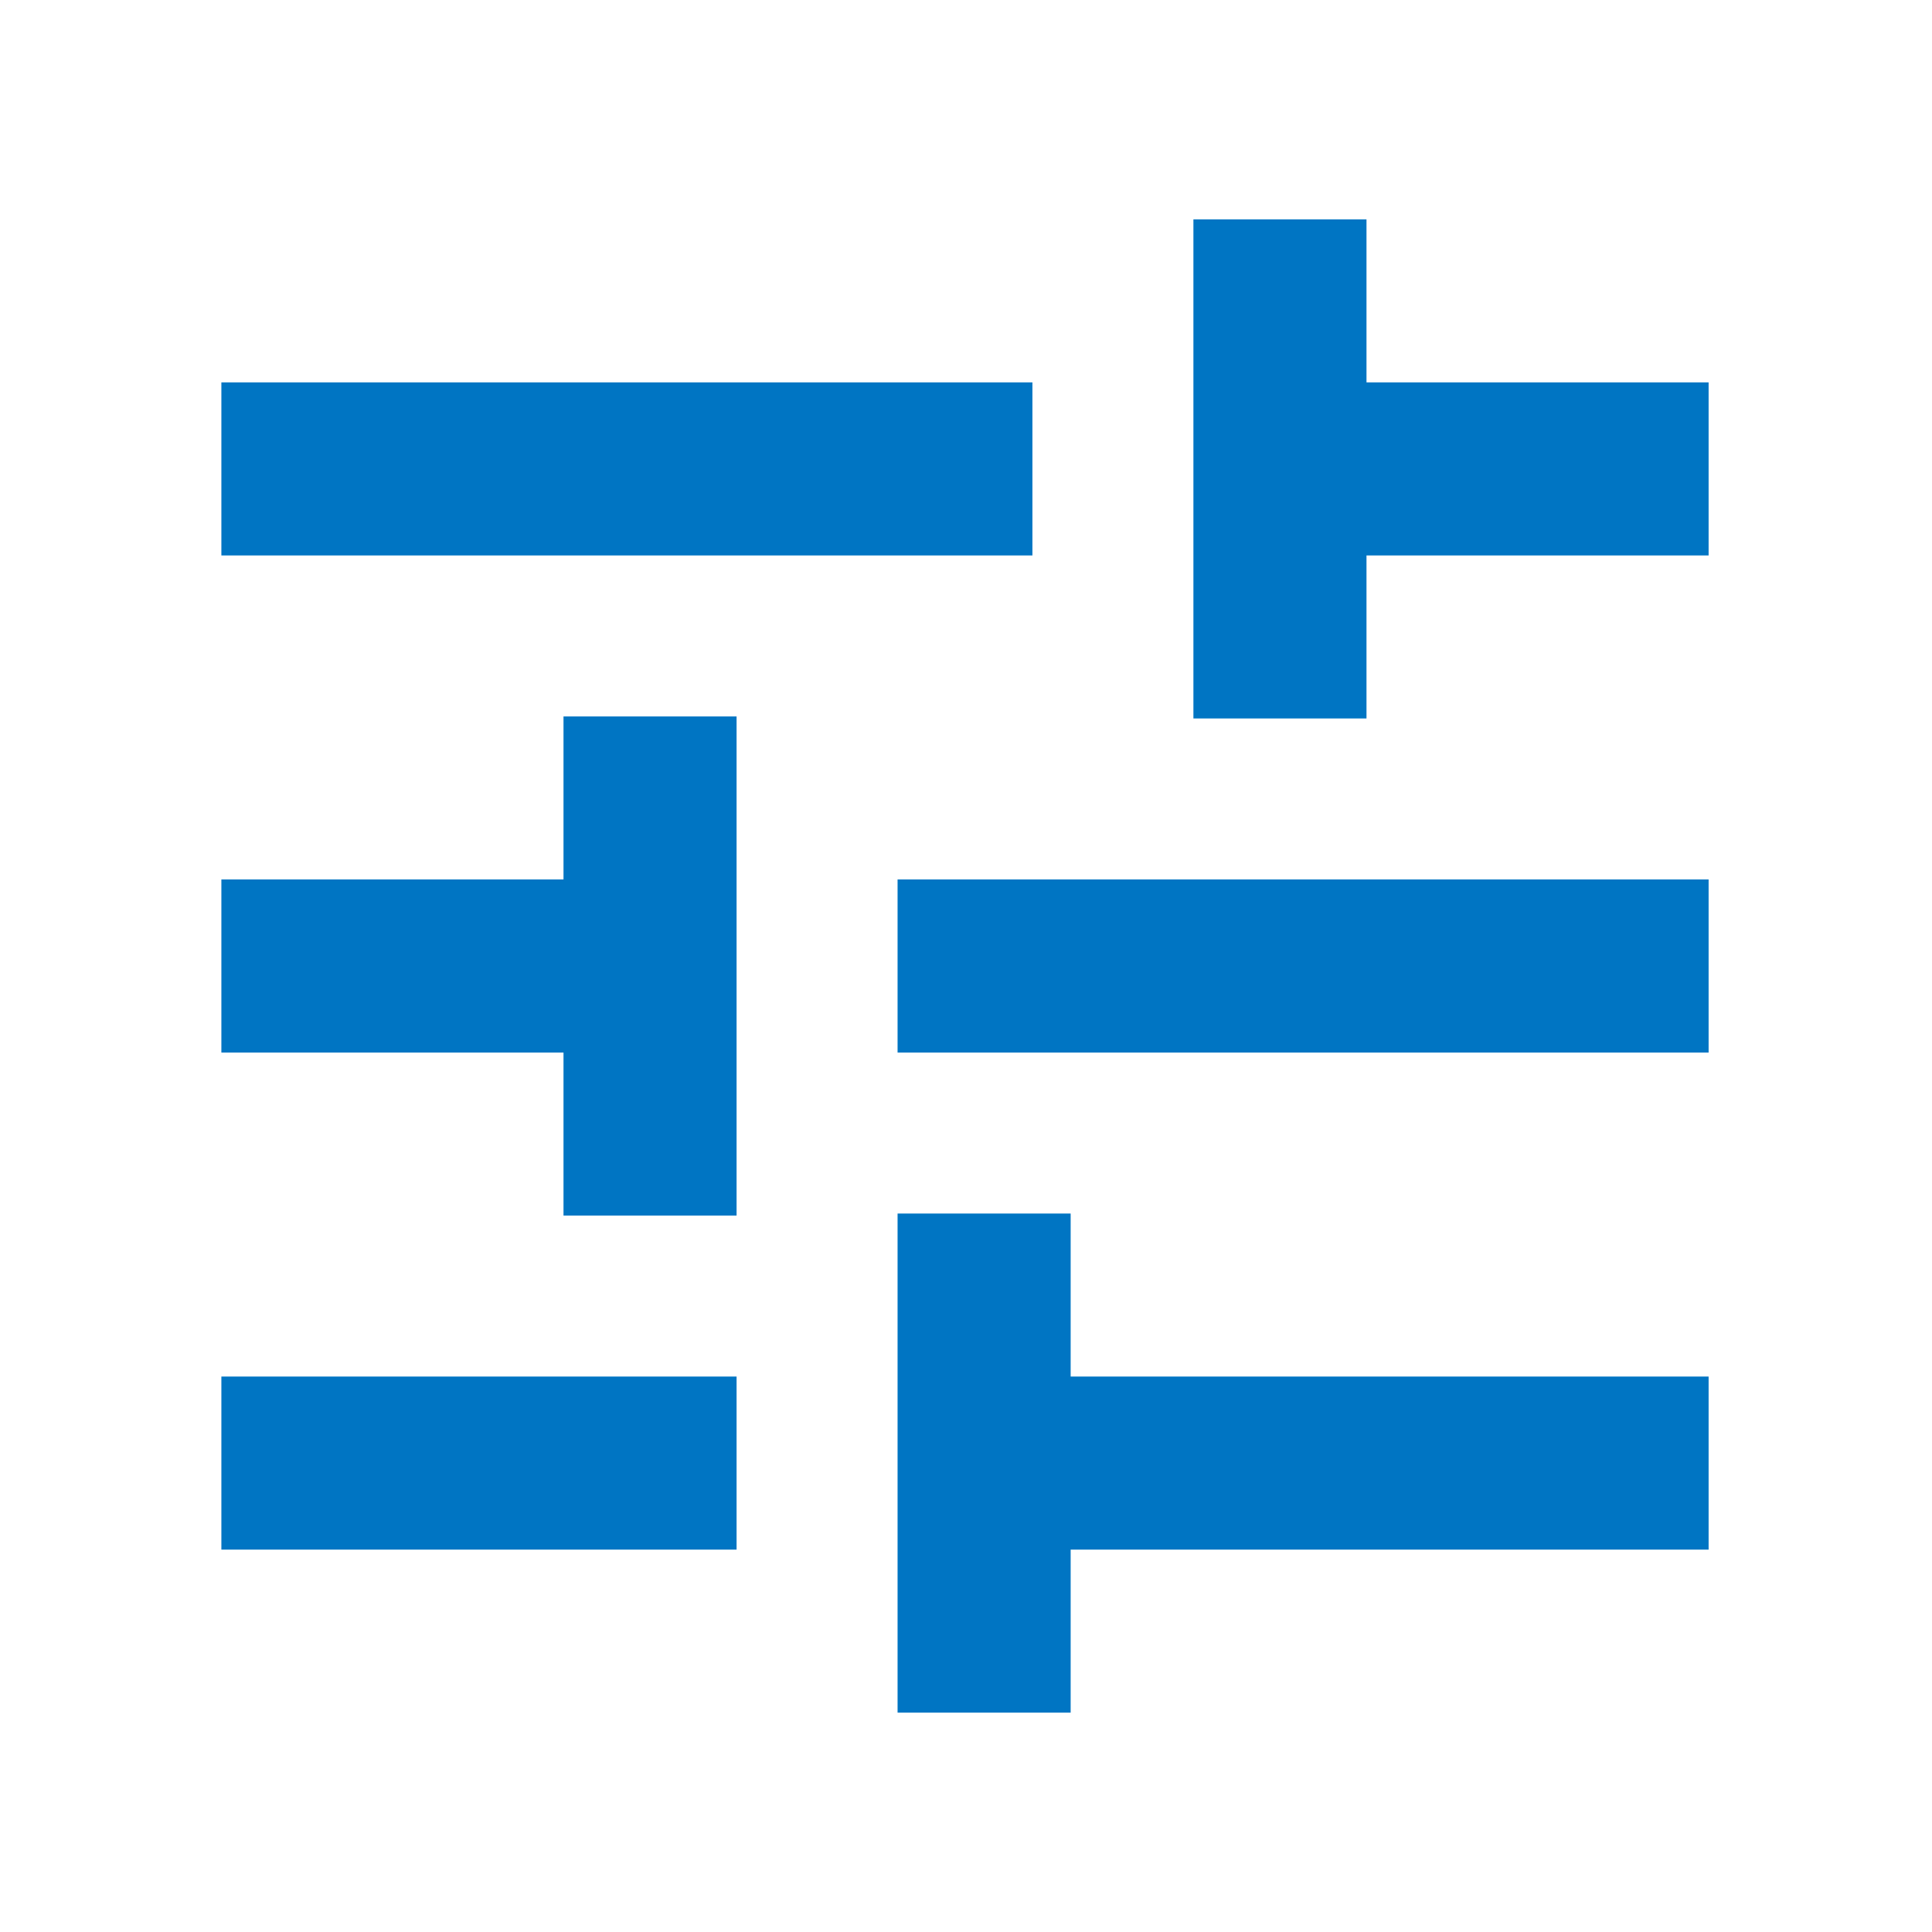 <svg width="24" height="24" viewBox="0 0 24 24" fill="none" xmlns="http://www.w3.org/2000/svg">
<path d="M11.15 21.275V15.075H13.3V17.1H21.225V19.25H13.3V21.275H11.15ZM2.75 19.25V17.1H9.15V19.25H2.75ZM7 15.1V13.075H2.75V10.925H7V8.9H9.15V15.1H7ZM11.15 13.075V10.925H21.225V13.075H11.15ZM14.825 8.925V2.725H16.975V4.75H21.225V6.9H16.975V8.925H14.825ZM2.75 6.9V4.75H12.825V6.9H2.75Z" fill="#0075C3"/>
</svg>
